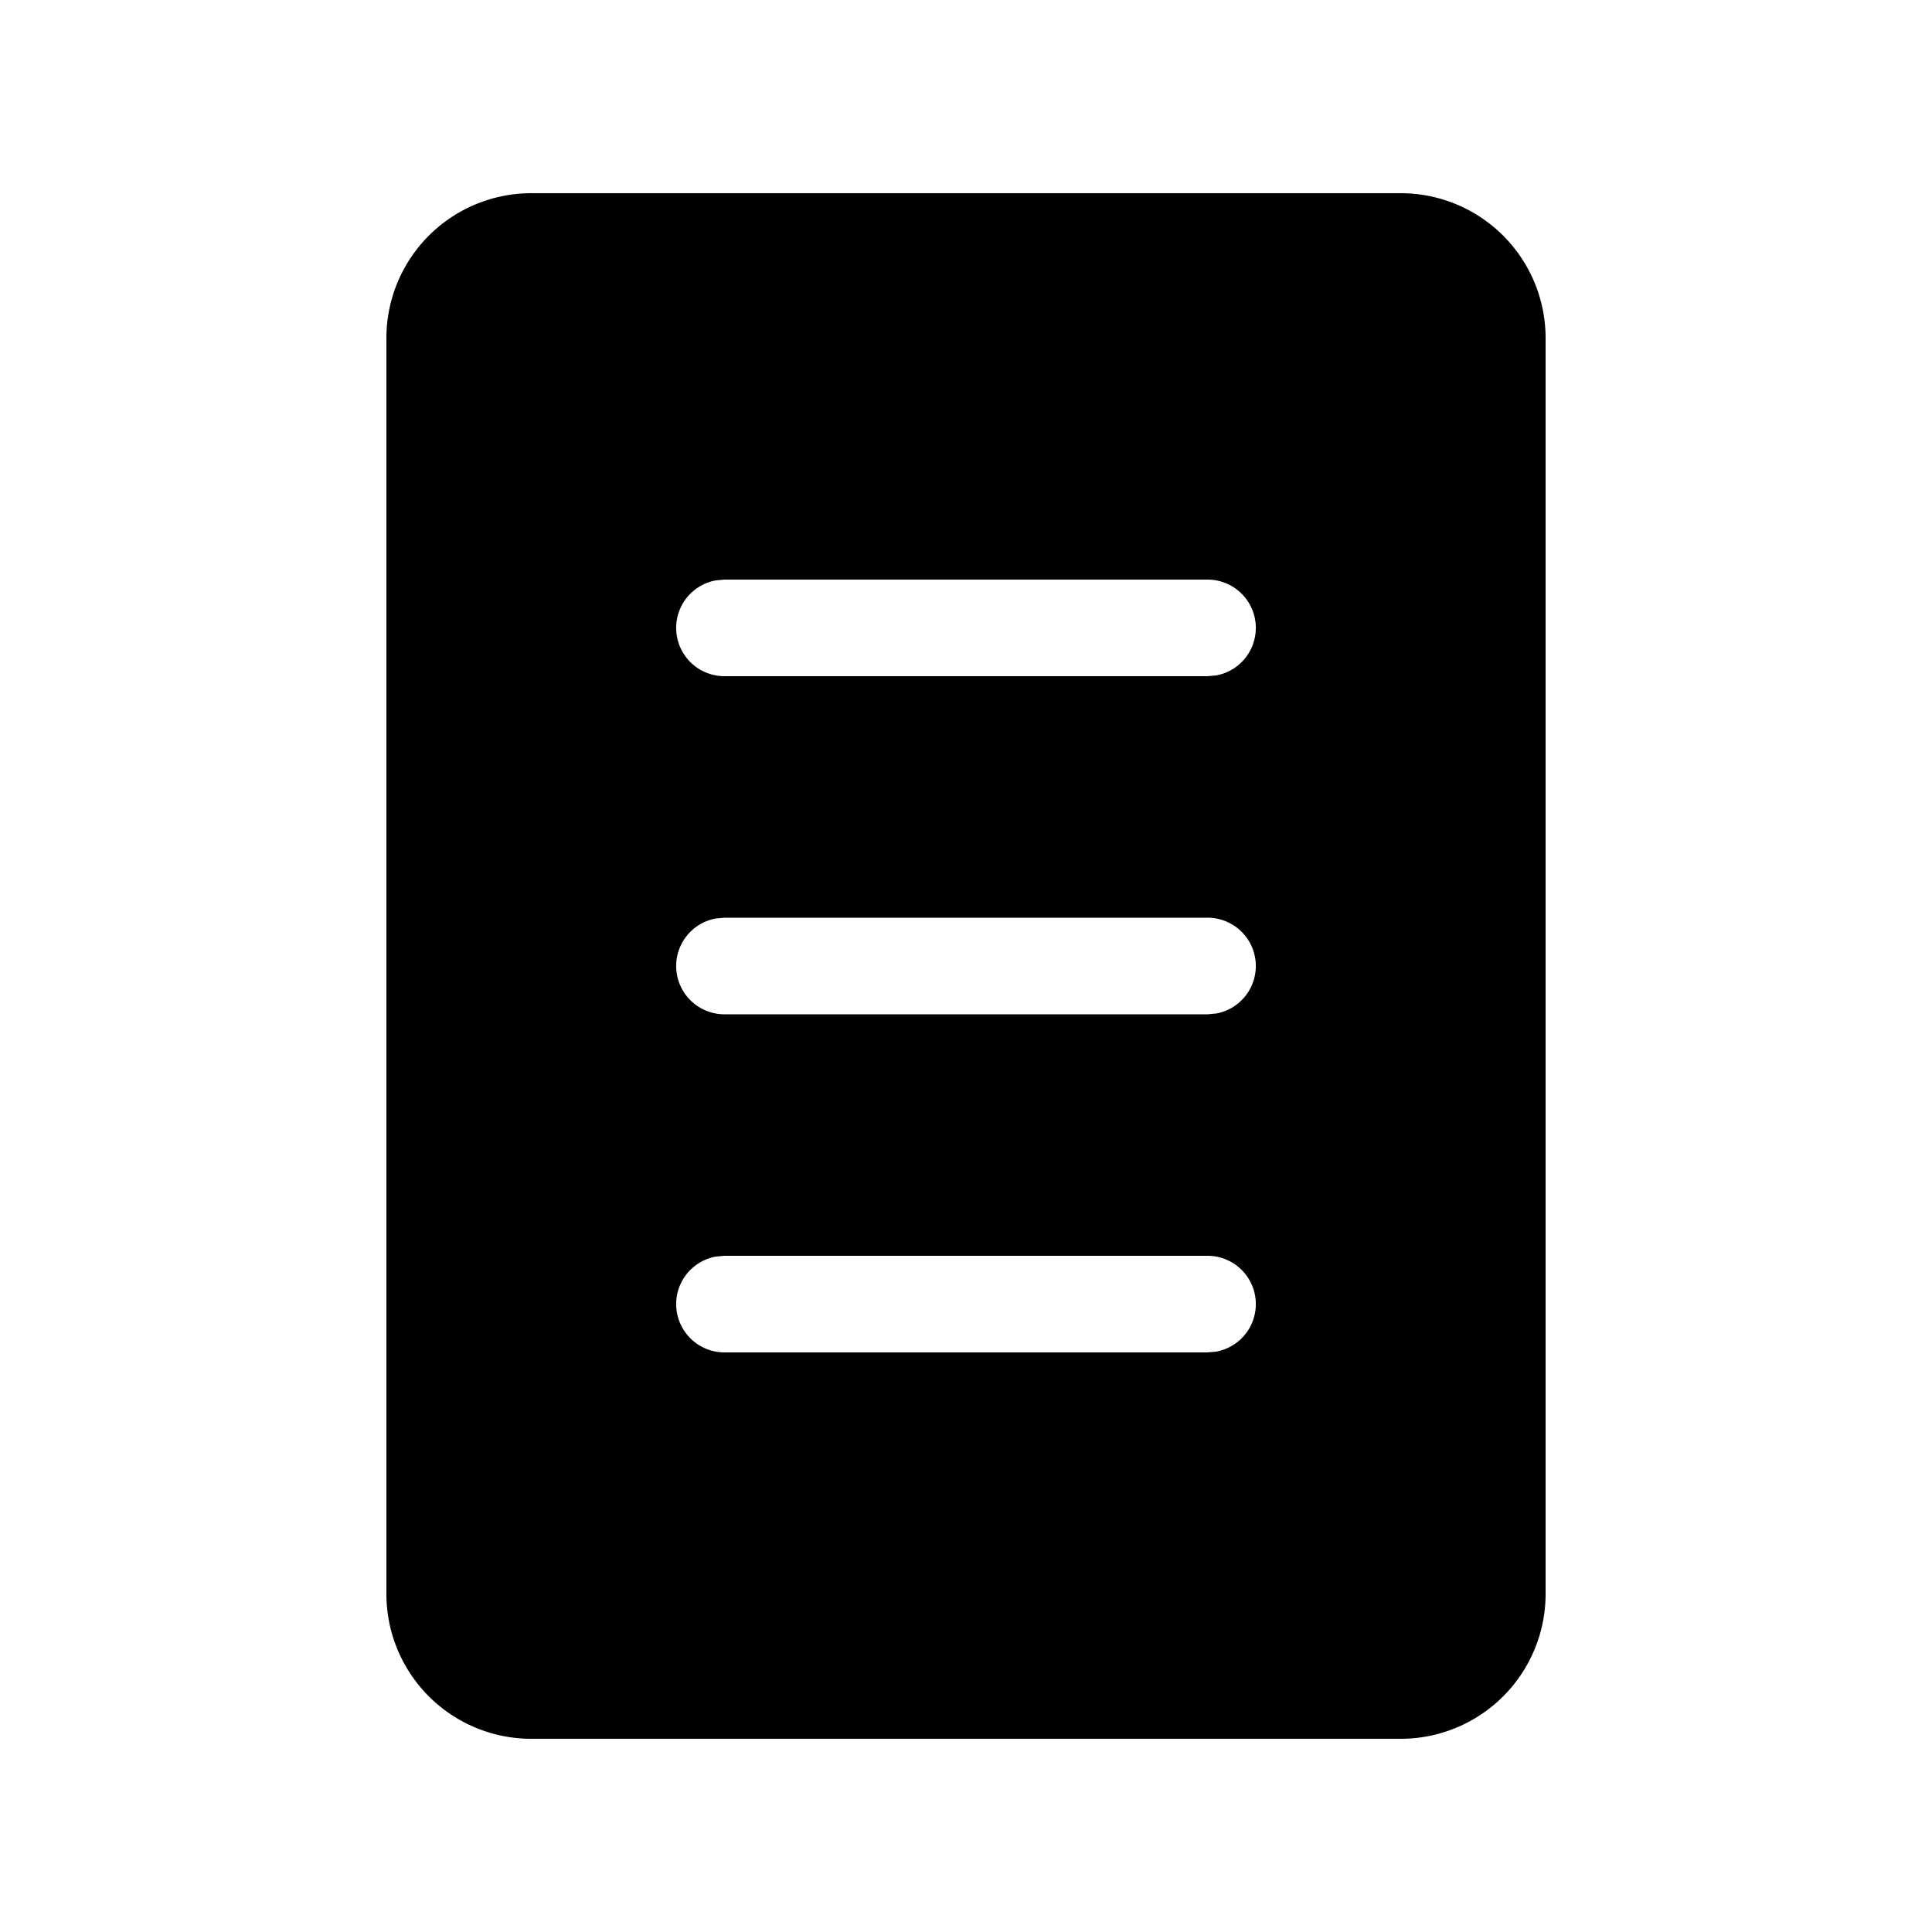 <svg width="32" height="32" xmlns="http://www.w3.org/2000/svg"><path d="M8.8 3.2a2.4 2.4 0 0 0-2.4 2.4v20.8a2.4 2.4 0 0 0 2.4 2.4h14.4a2.4 2.4 0 0 0 2.4-2.4V5.6a2.4 2.4 0 0 0-2.4-2.4H8.8zm11.344 7.987L20 11.2h-8a.8.8 0 0 1-.144-1.587L12 9.6h8a.8.8 0 0 1 .144 1.587zm0 5.6L20 16.8h-8a.8.8 0 0 1-.144-1.587L12 15.2h8a.8.8 0 0 1 .144 1.587zm0 5.6L20 22.4h-8a.8.8 0 0 1-.144-1.587L12 20.8h8a.8.8 0 0 1 .144 1.587z"/></svg>